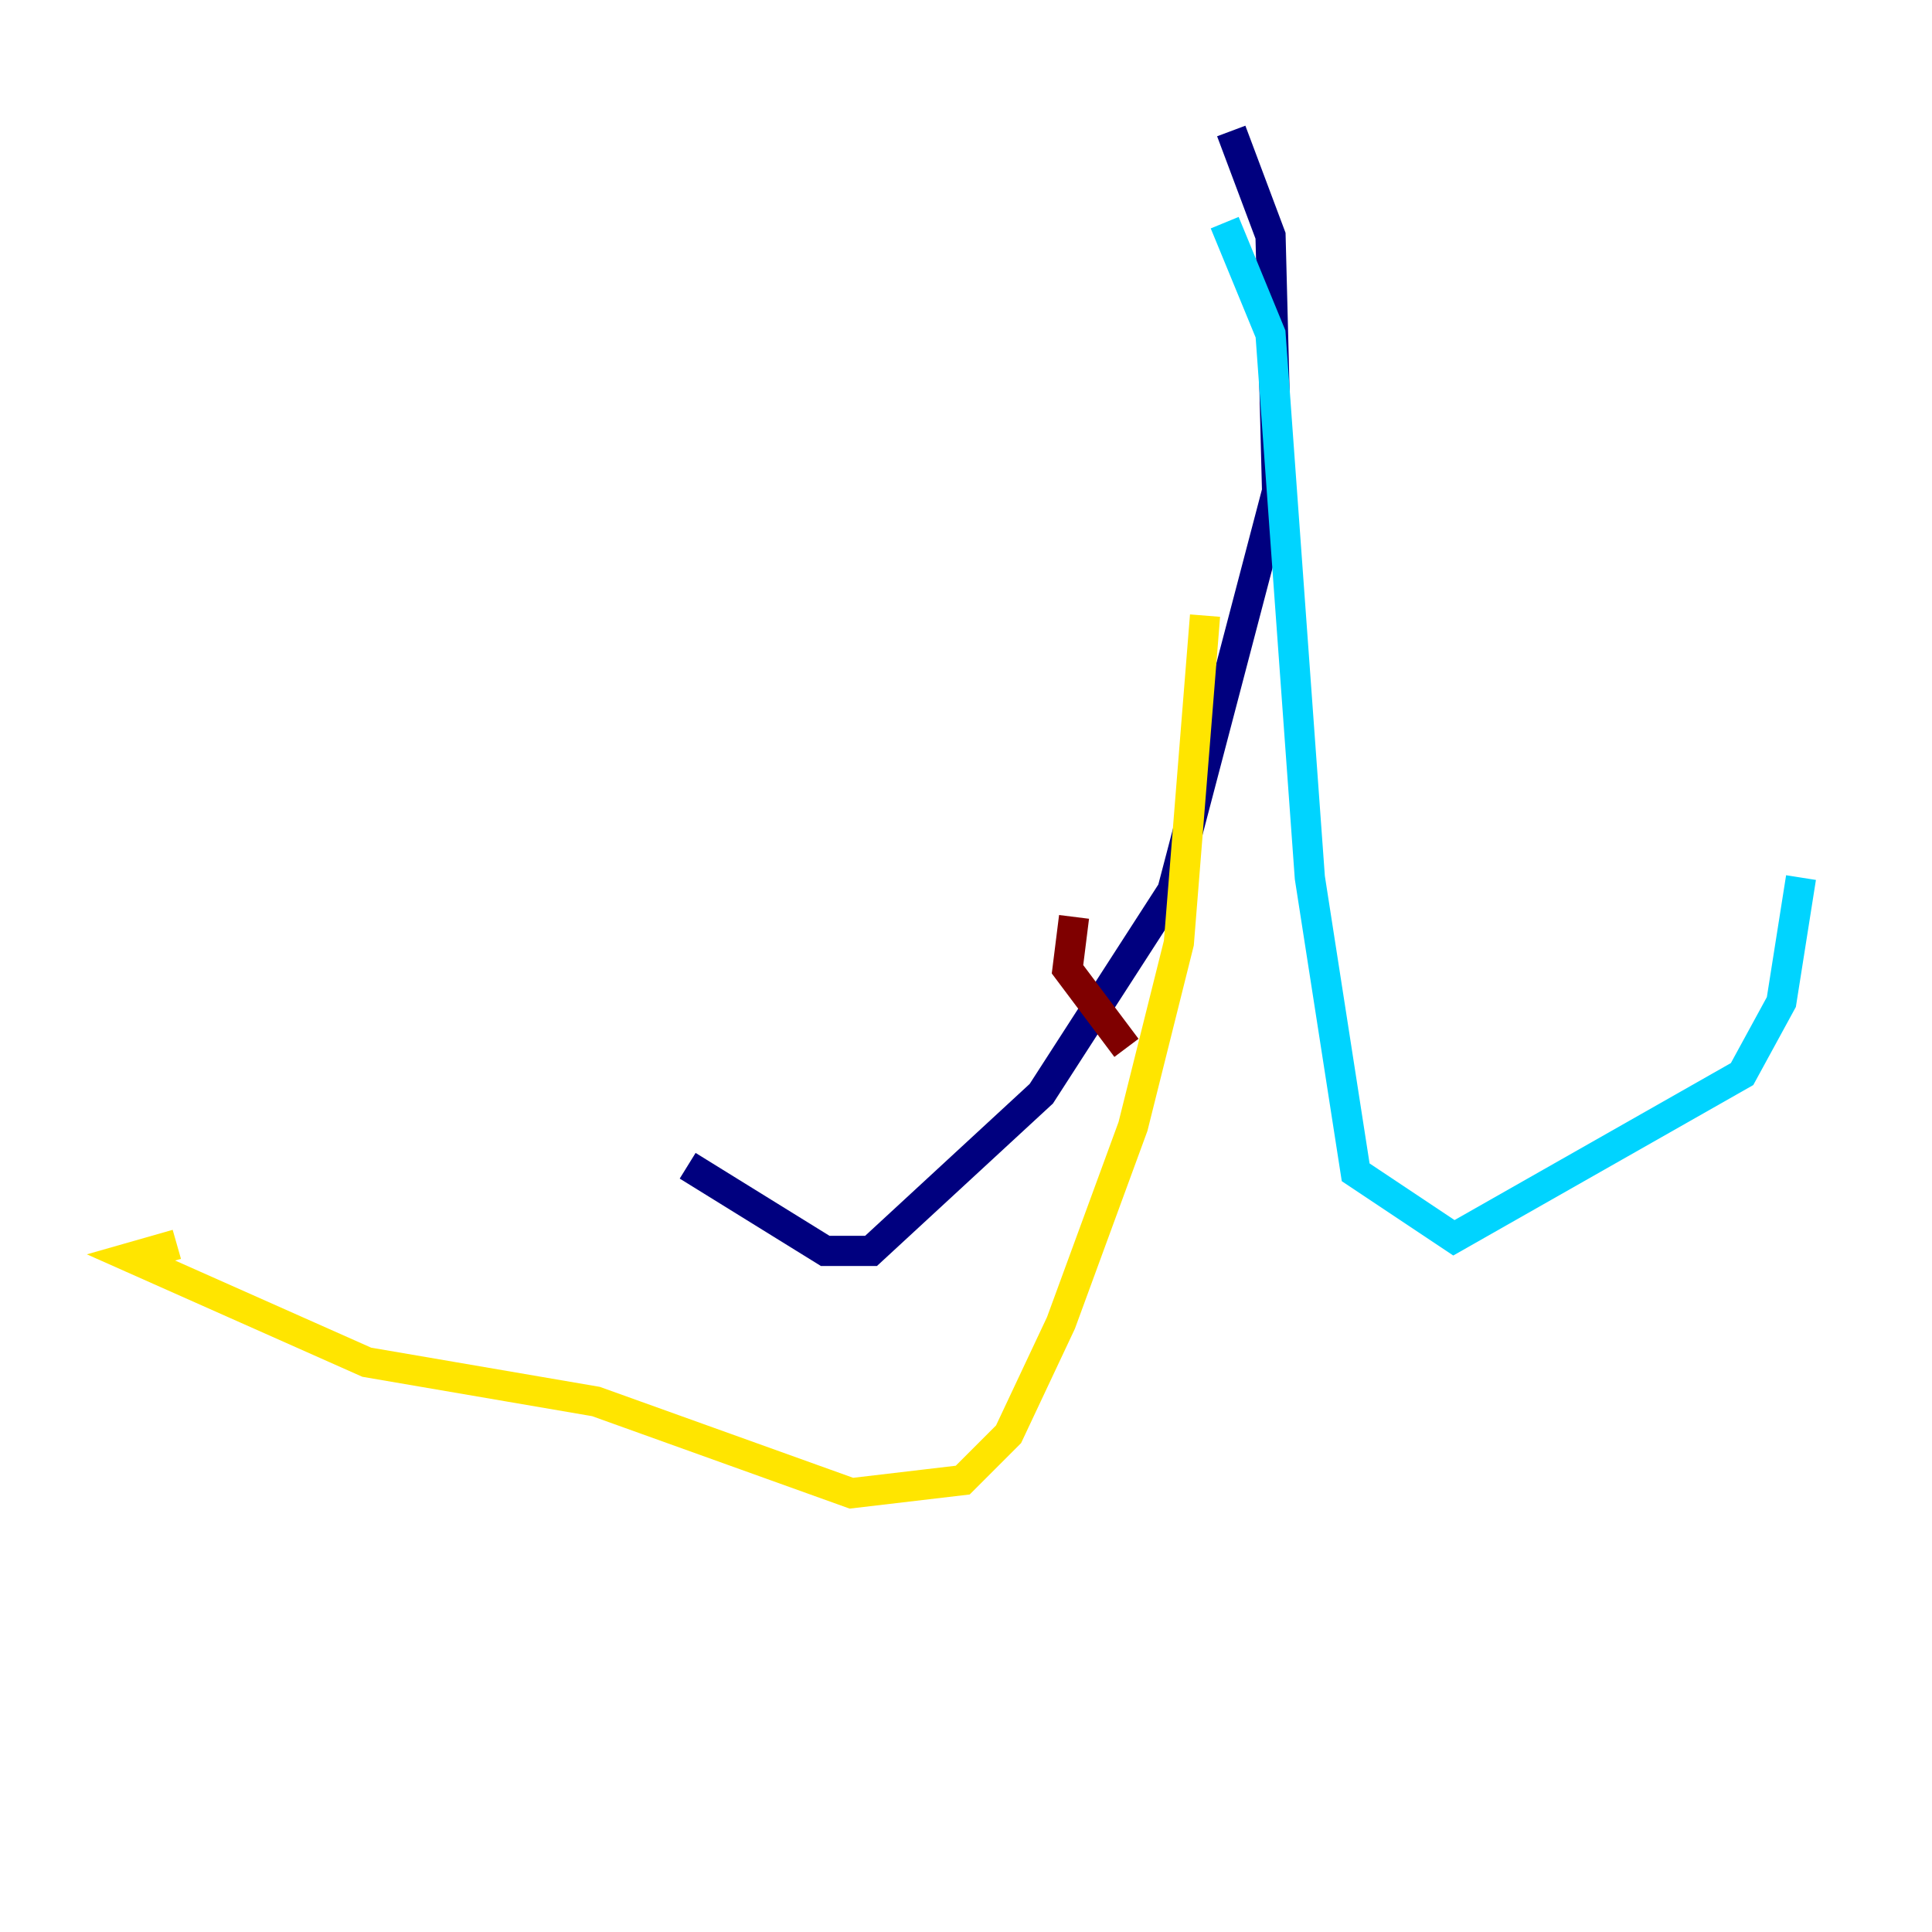 <?xml version="1.0" encoding="utf-8" ?>
<svg baseProfile="tiny" height="128" version="1.2" viewBox="0,0,128,128" width="128" xmlns="http://www.w3.org/2000/svg" xmlns:ev="http://www.w3.org/2001/xml-events" xmlns:xlink="http://www.w3.org/1999/xlink"><defs /><polyline fill="none" points="81.573,8.678 84.176,15.62 84.61,32.542 77.668,59.01 68.99,72.461 57.709,82.875 54.671,82.875 45.559,77.234" stroke="#00007f" stroke-width="2" /><polyline fill="none" points="81.139,14.752 84.176,22.129 86.78,58.142 89.817,77.668 96.325,82.007 115.417,71.159 118.02,66.386 119.322,58.142" stroke="#00d4ff" stroke-width="2" /><polyline fill="none" points="79.837,40.786 78.102,62.481 75.064,74.63 70.291,87.647 66.82,95.024 63.783,98.061 56.407,98.929 39.485,92.854 24.298,90.251 8.678,83.308 11.715,82.441" stroke="#ffe500" stroke-width="2" /><polyline fill="none" points="71.159,60.746 70.725,64.217 74.63,69.424" stroke="#7f0000" stroke-width="2" /></svg>